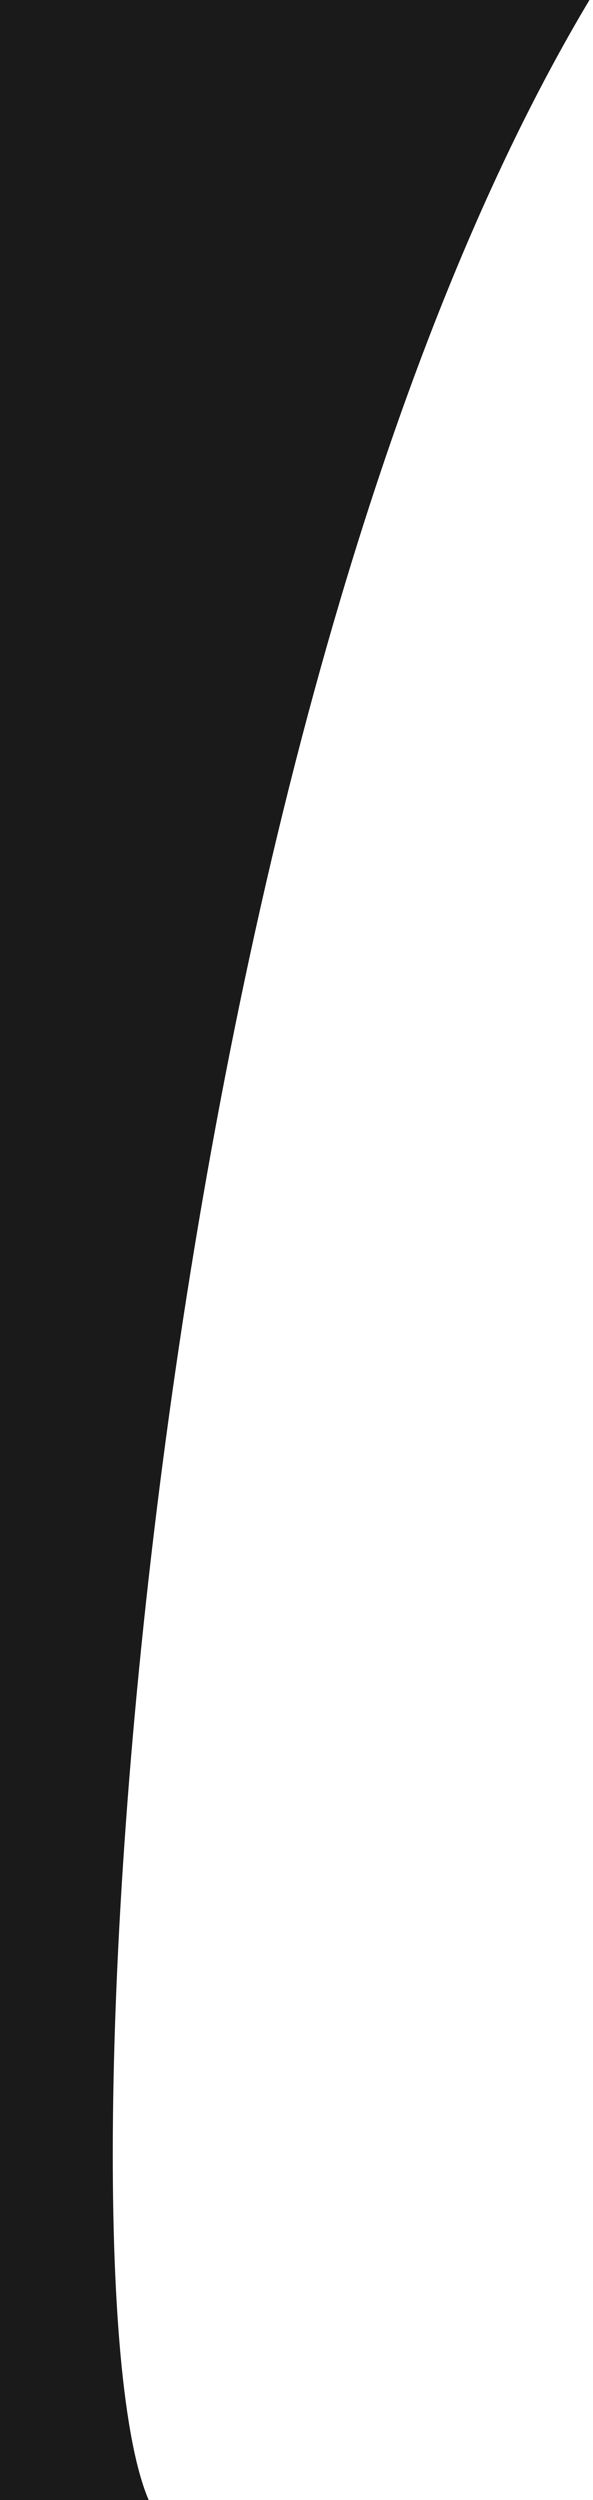 <svg width="153" height="645" viewBox="0 0 153 645" fill="none" xmlns="http://www.w3.org/2000/svg">
<path d="M152.086 6.10352e-05C38.364 190.275 12.331 584.37 38.364 645L0 645L-4.13073e-05 6.55726e-05L152.086 6.10352e-05Z" fill="#1A1A1A"/>
</svg>
